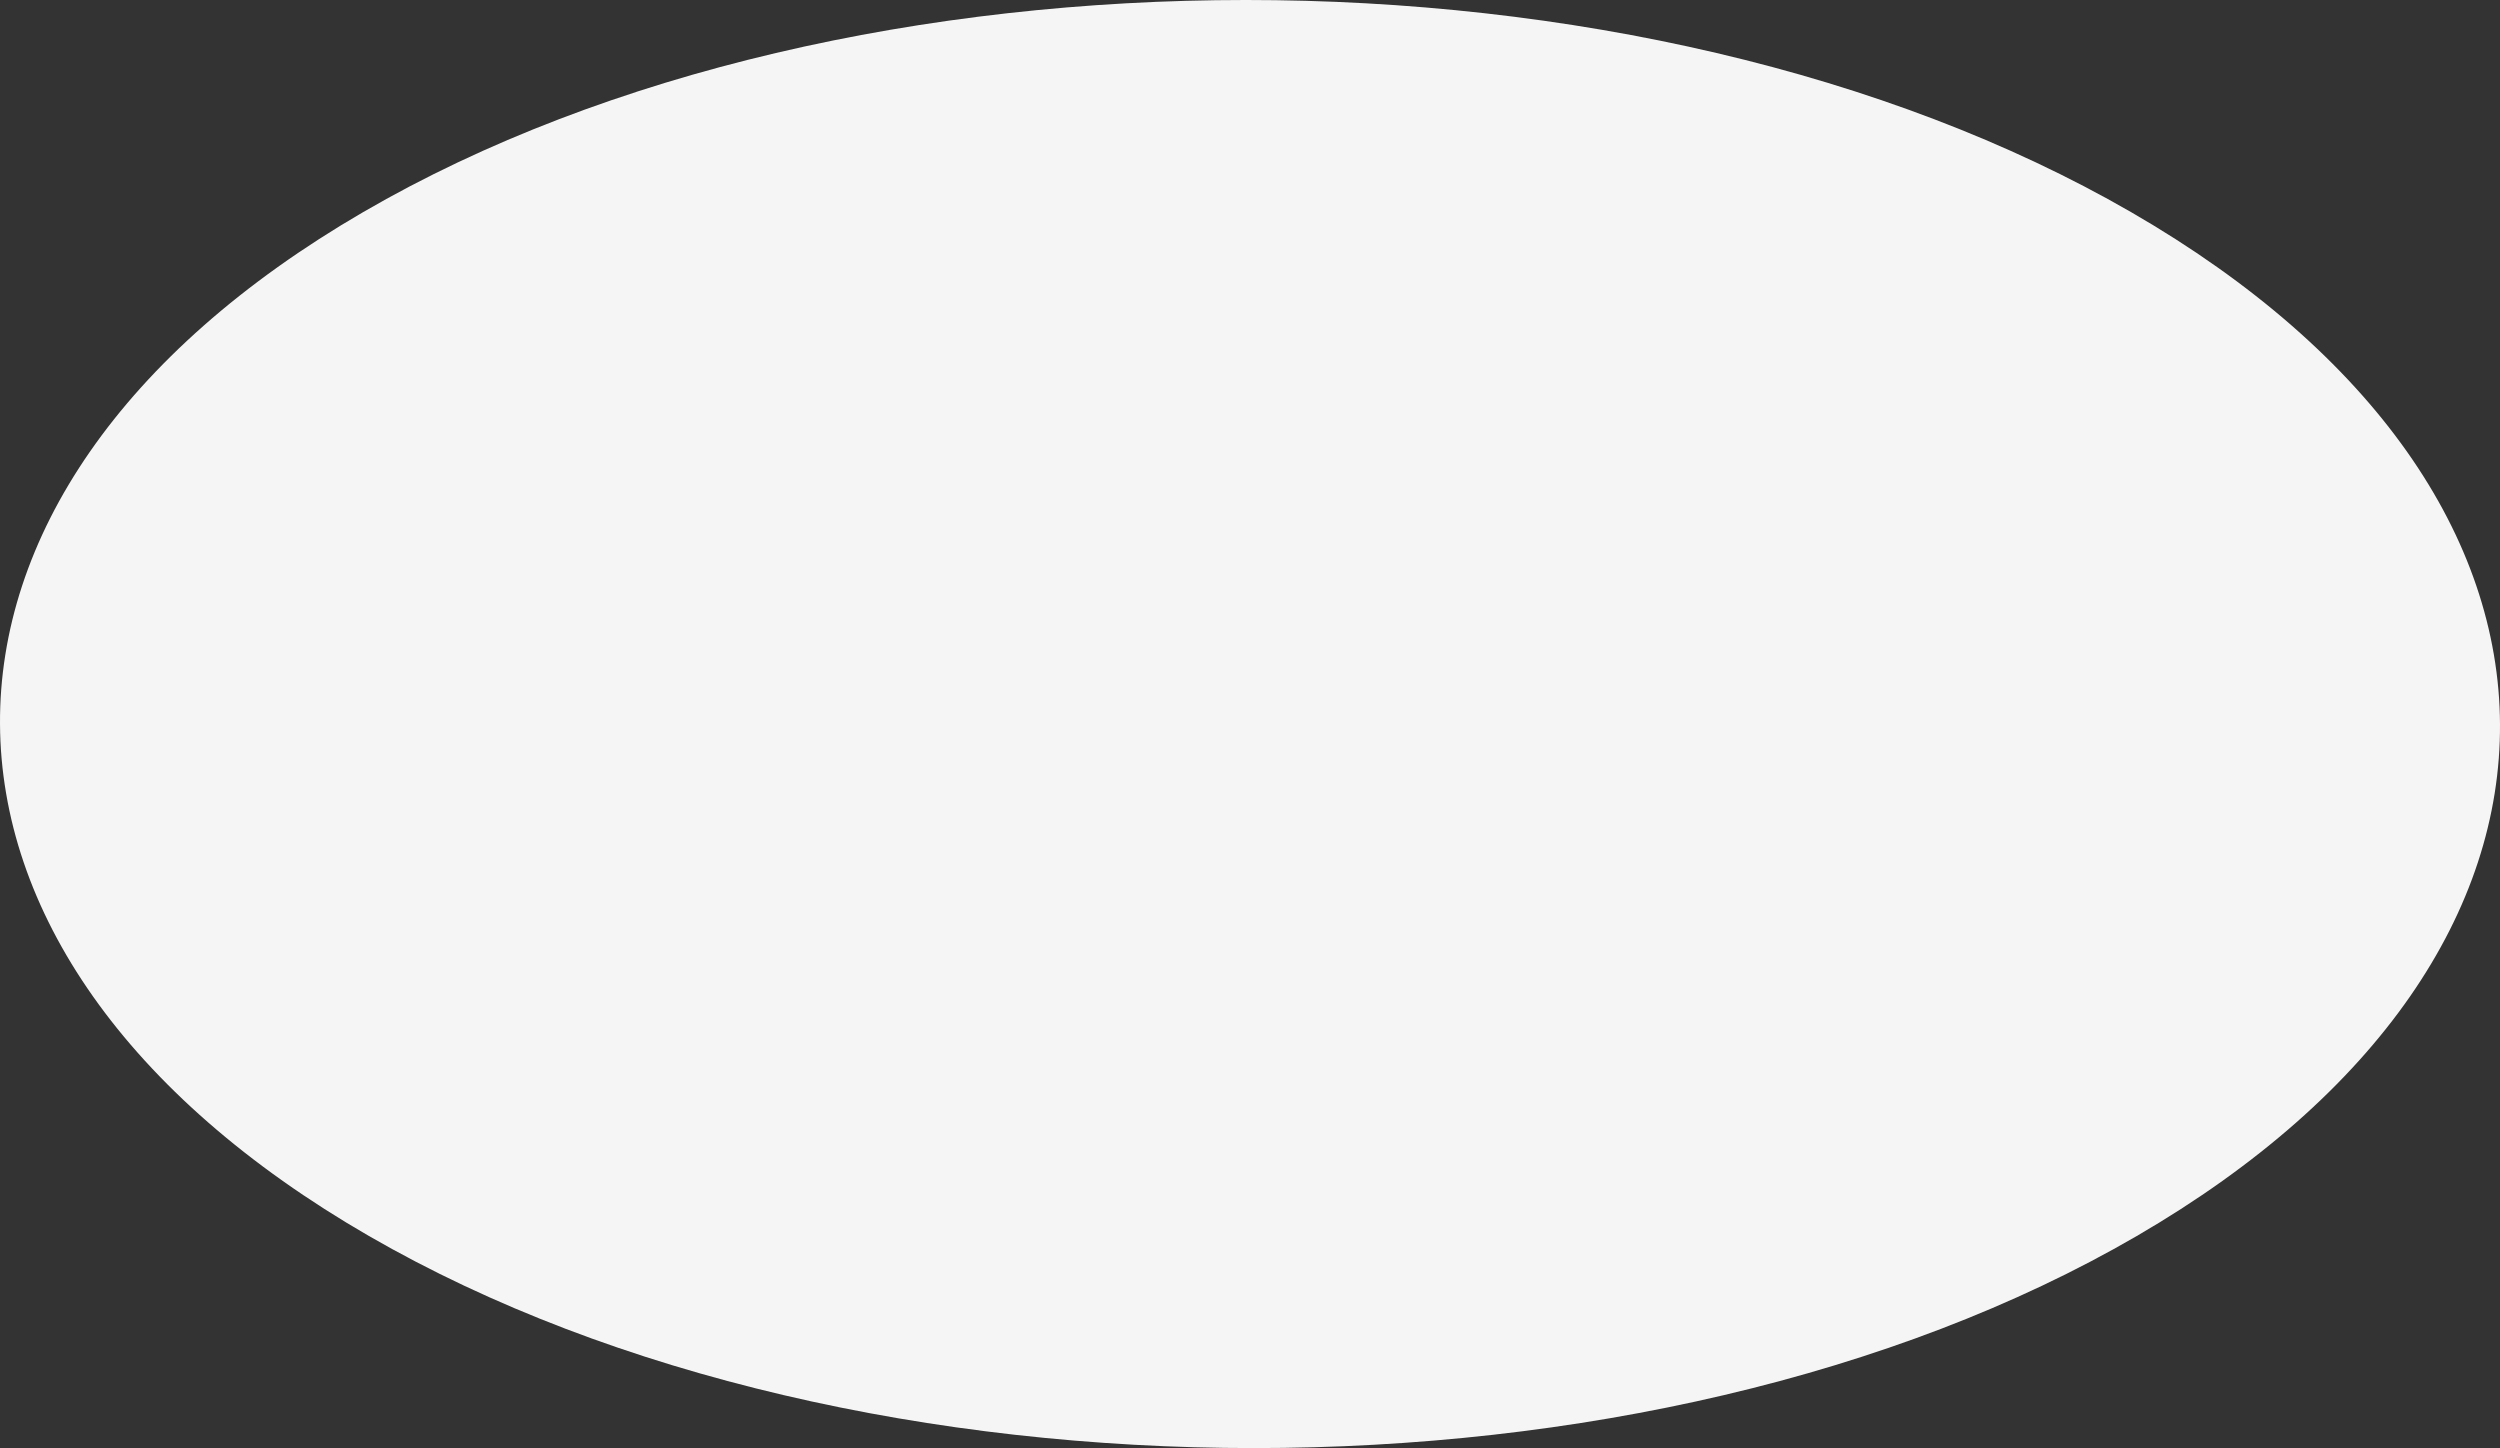 <svg xmlns="http://www.w3.org/2000/svg" width="642.718" height="372.284" viewBox="0 0 642.718 372.284">
  <rect x="0" y="0" width="642.718" height="372.284" fill="#333333" stroke="none"/>
  <g id="Floor" transform="translate(17 -508)">
    <path id="Path_1" data-name="Path 1" d="M572.19,264.041c-125.9-72.691-329.37-72.691-454.457,0S-6.7,454.595,119.207,527.287s329.379,72.694,454.472,0S698.1,336.737,572.19,264.041Z" transform="translate(-41.344 298.477)" fill="#f5f5f5"/>
  </g>
</svg>

